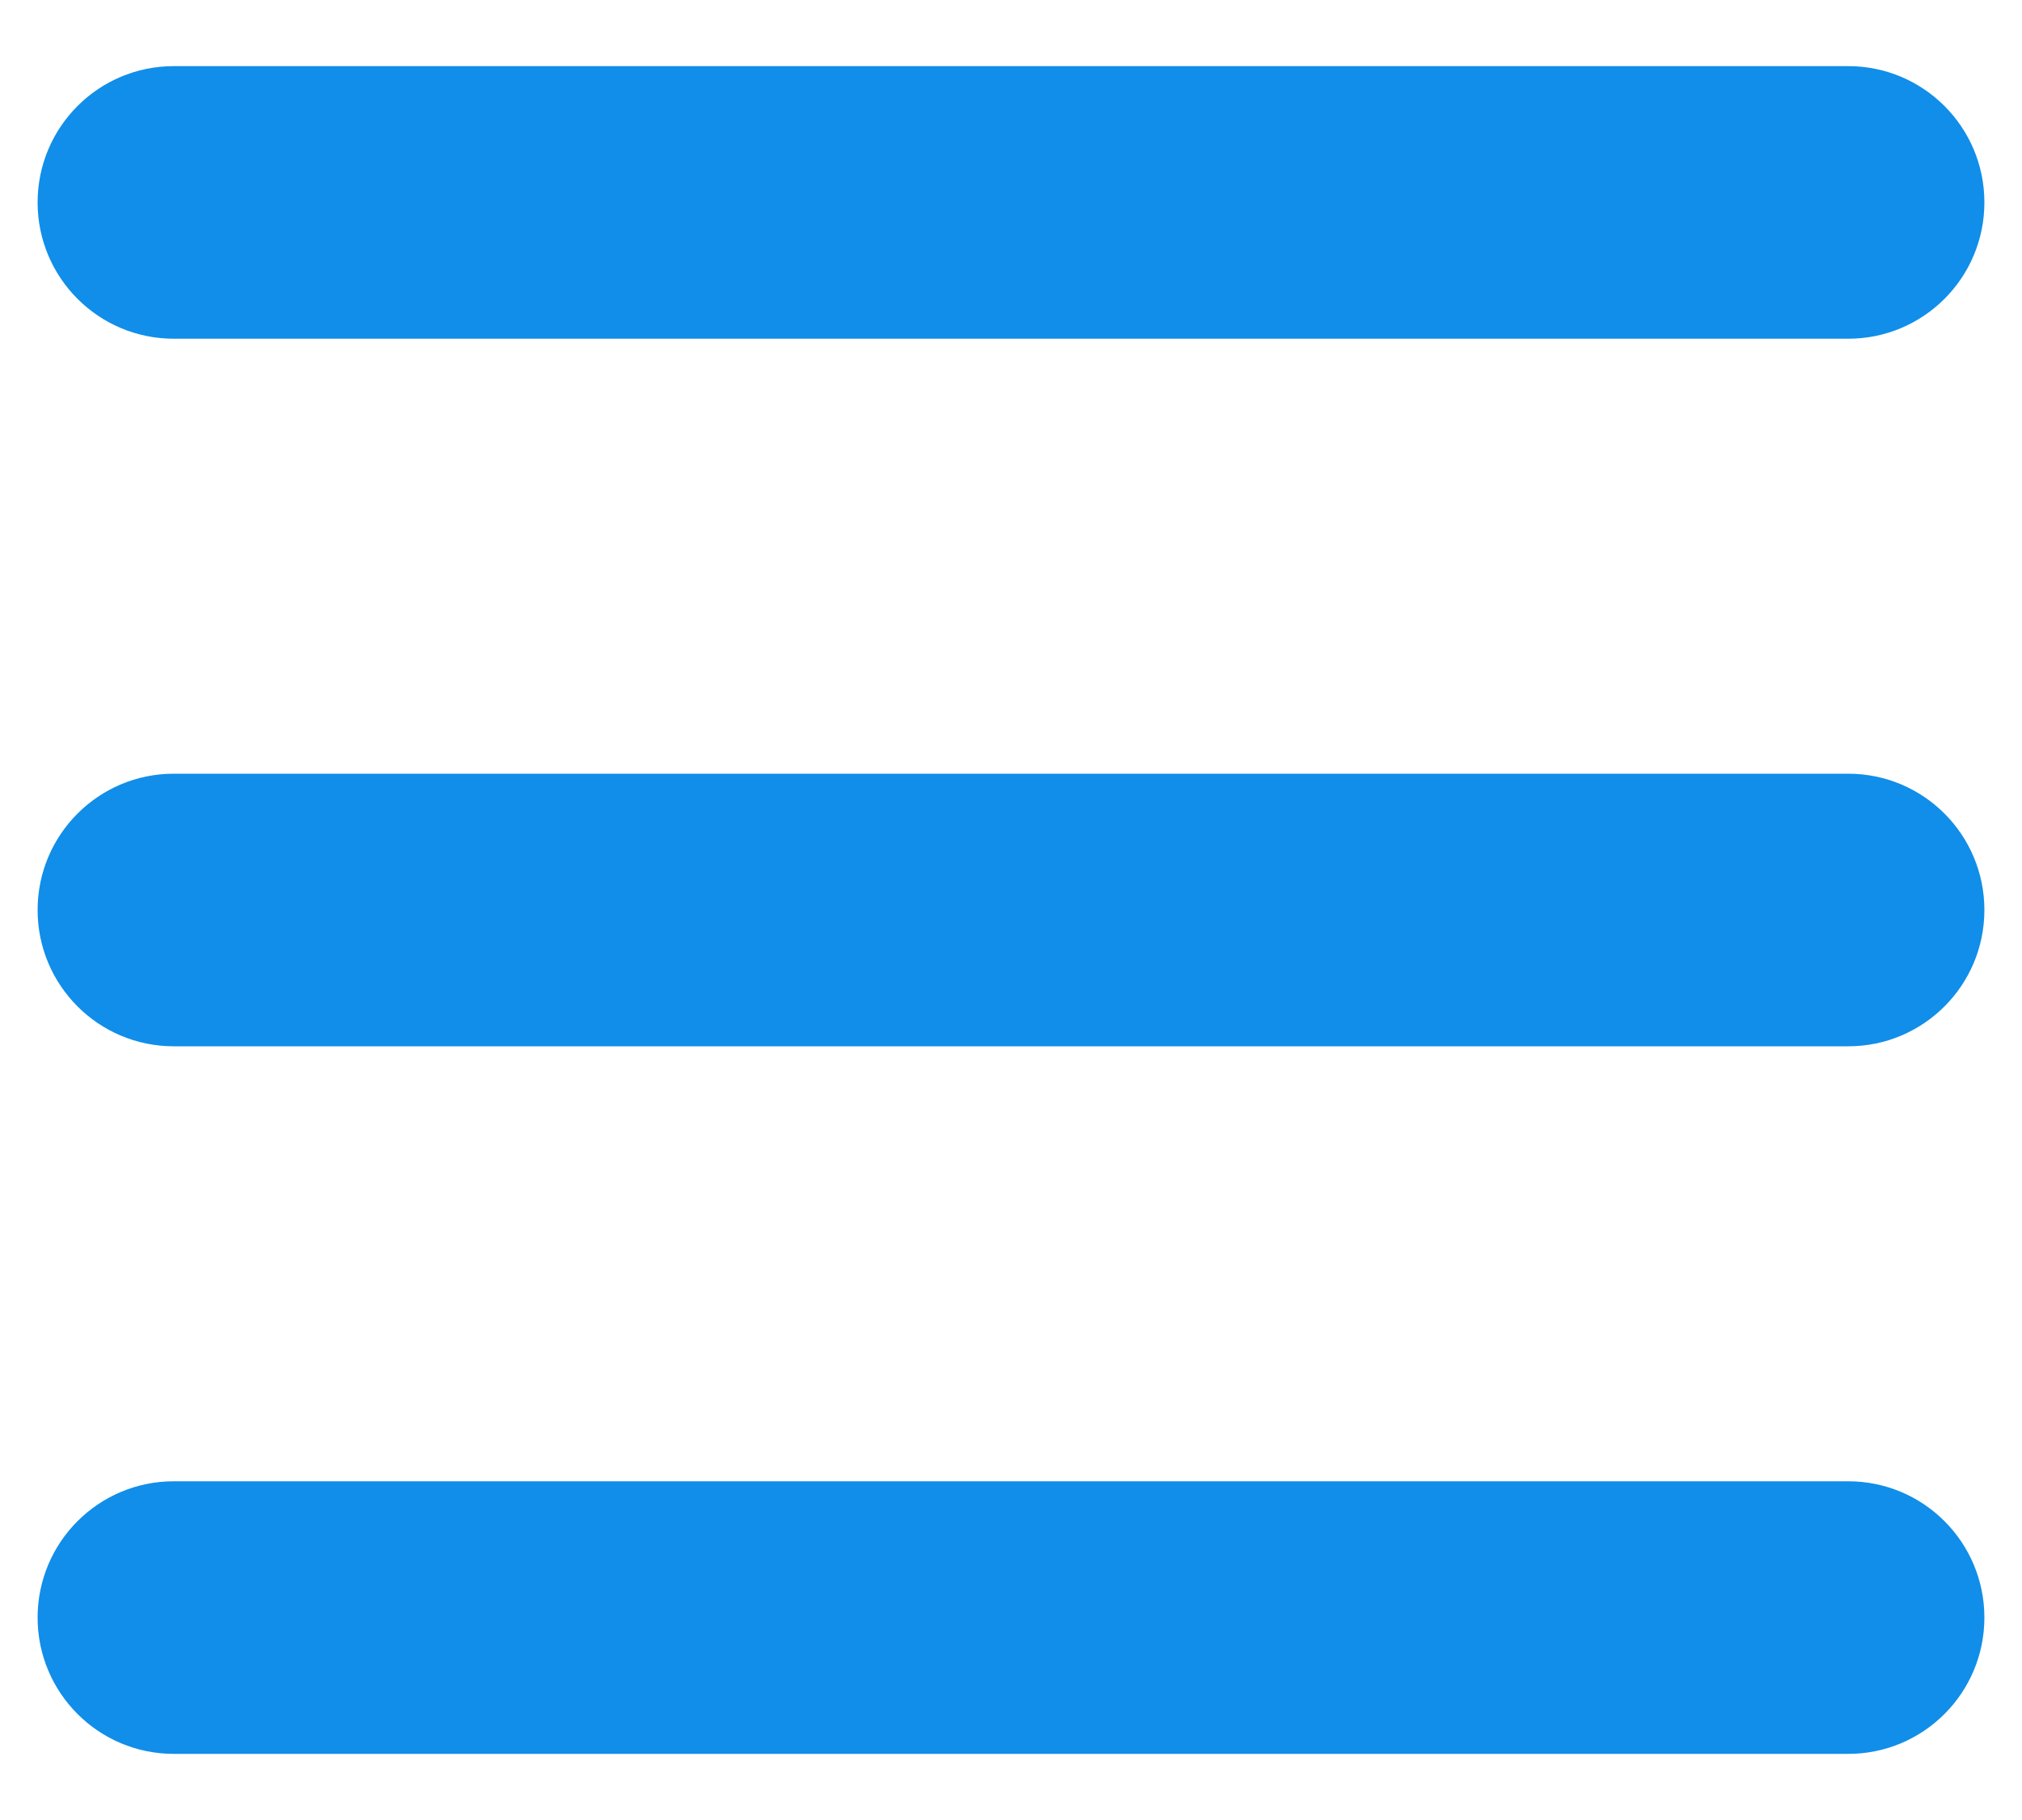 <svg width="20px" height="18px" viewBox="0 0 20 18" version="1.1" xmlns="http://www.w3.org/2000/svg" xmlns:xlink="http://www.w3.org/1999/xlink">
    <!-- Generator: Sketch 49.2 (51160) - http://www.bohemiancoding.com/sketch -->
    <desc>Created with Sketch.</desc>
    <defs></defs>
    <g id="高保真原型" stroke="none" stroke-width="1" fill="none" fill-rule="evenodd">
        <g id="所有文件-图标形式" transform="translate(-957, -177)" fill="#108EE9" fill-rule="nonzero">
            <g id="列表" transform="translate(956, 175)">
                <path d="M19.281,5.35 L2.719,5.35 C1.974,5.35 1.372,4.746 1.372,4.002 C1.372,3.258 1.974,2.654 2.719,2.654 L19.281,2.654 C20.026,2.654 20.628,3.258 20.628,4.002 C20.628,4.746 20.026,5.35 19.281,5.35 Z M19.281,12.348 L2.719,12.348 C1.974,12.348 1.372,11.744 1.372,11 C1.372,10.256 1.974,9.652 2.719,9.652 L19.281,9.652 C20.026,9.652 20.628,10.256 20.628,11 C20.628,11.744 20.026,12.348 19.281,12.348 Z M19.281,19.346 L2.719,19.346 C1.974,19.346 1.372,18.742 1.372,17.998 C1.372,17.254 1.974,16.65 2.719,16.65 L19.281,16.65 C20.026,16.65 20.628,17.254 20.628,17.998 C20.628,18.742 20.026,19.346 19.281,19.346 Z" id="Shape"></path>
            </g>
        </g>
    </g>
</svg>